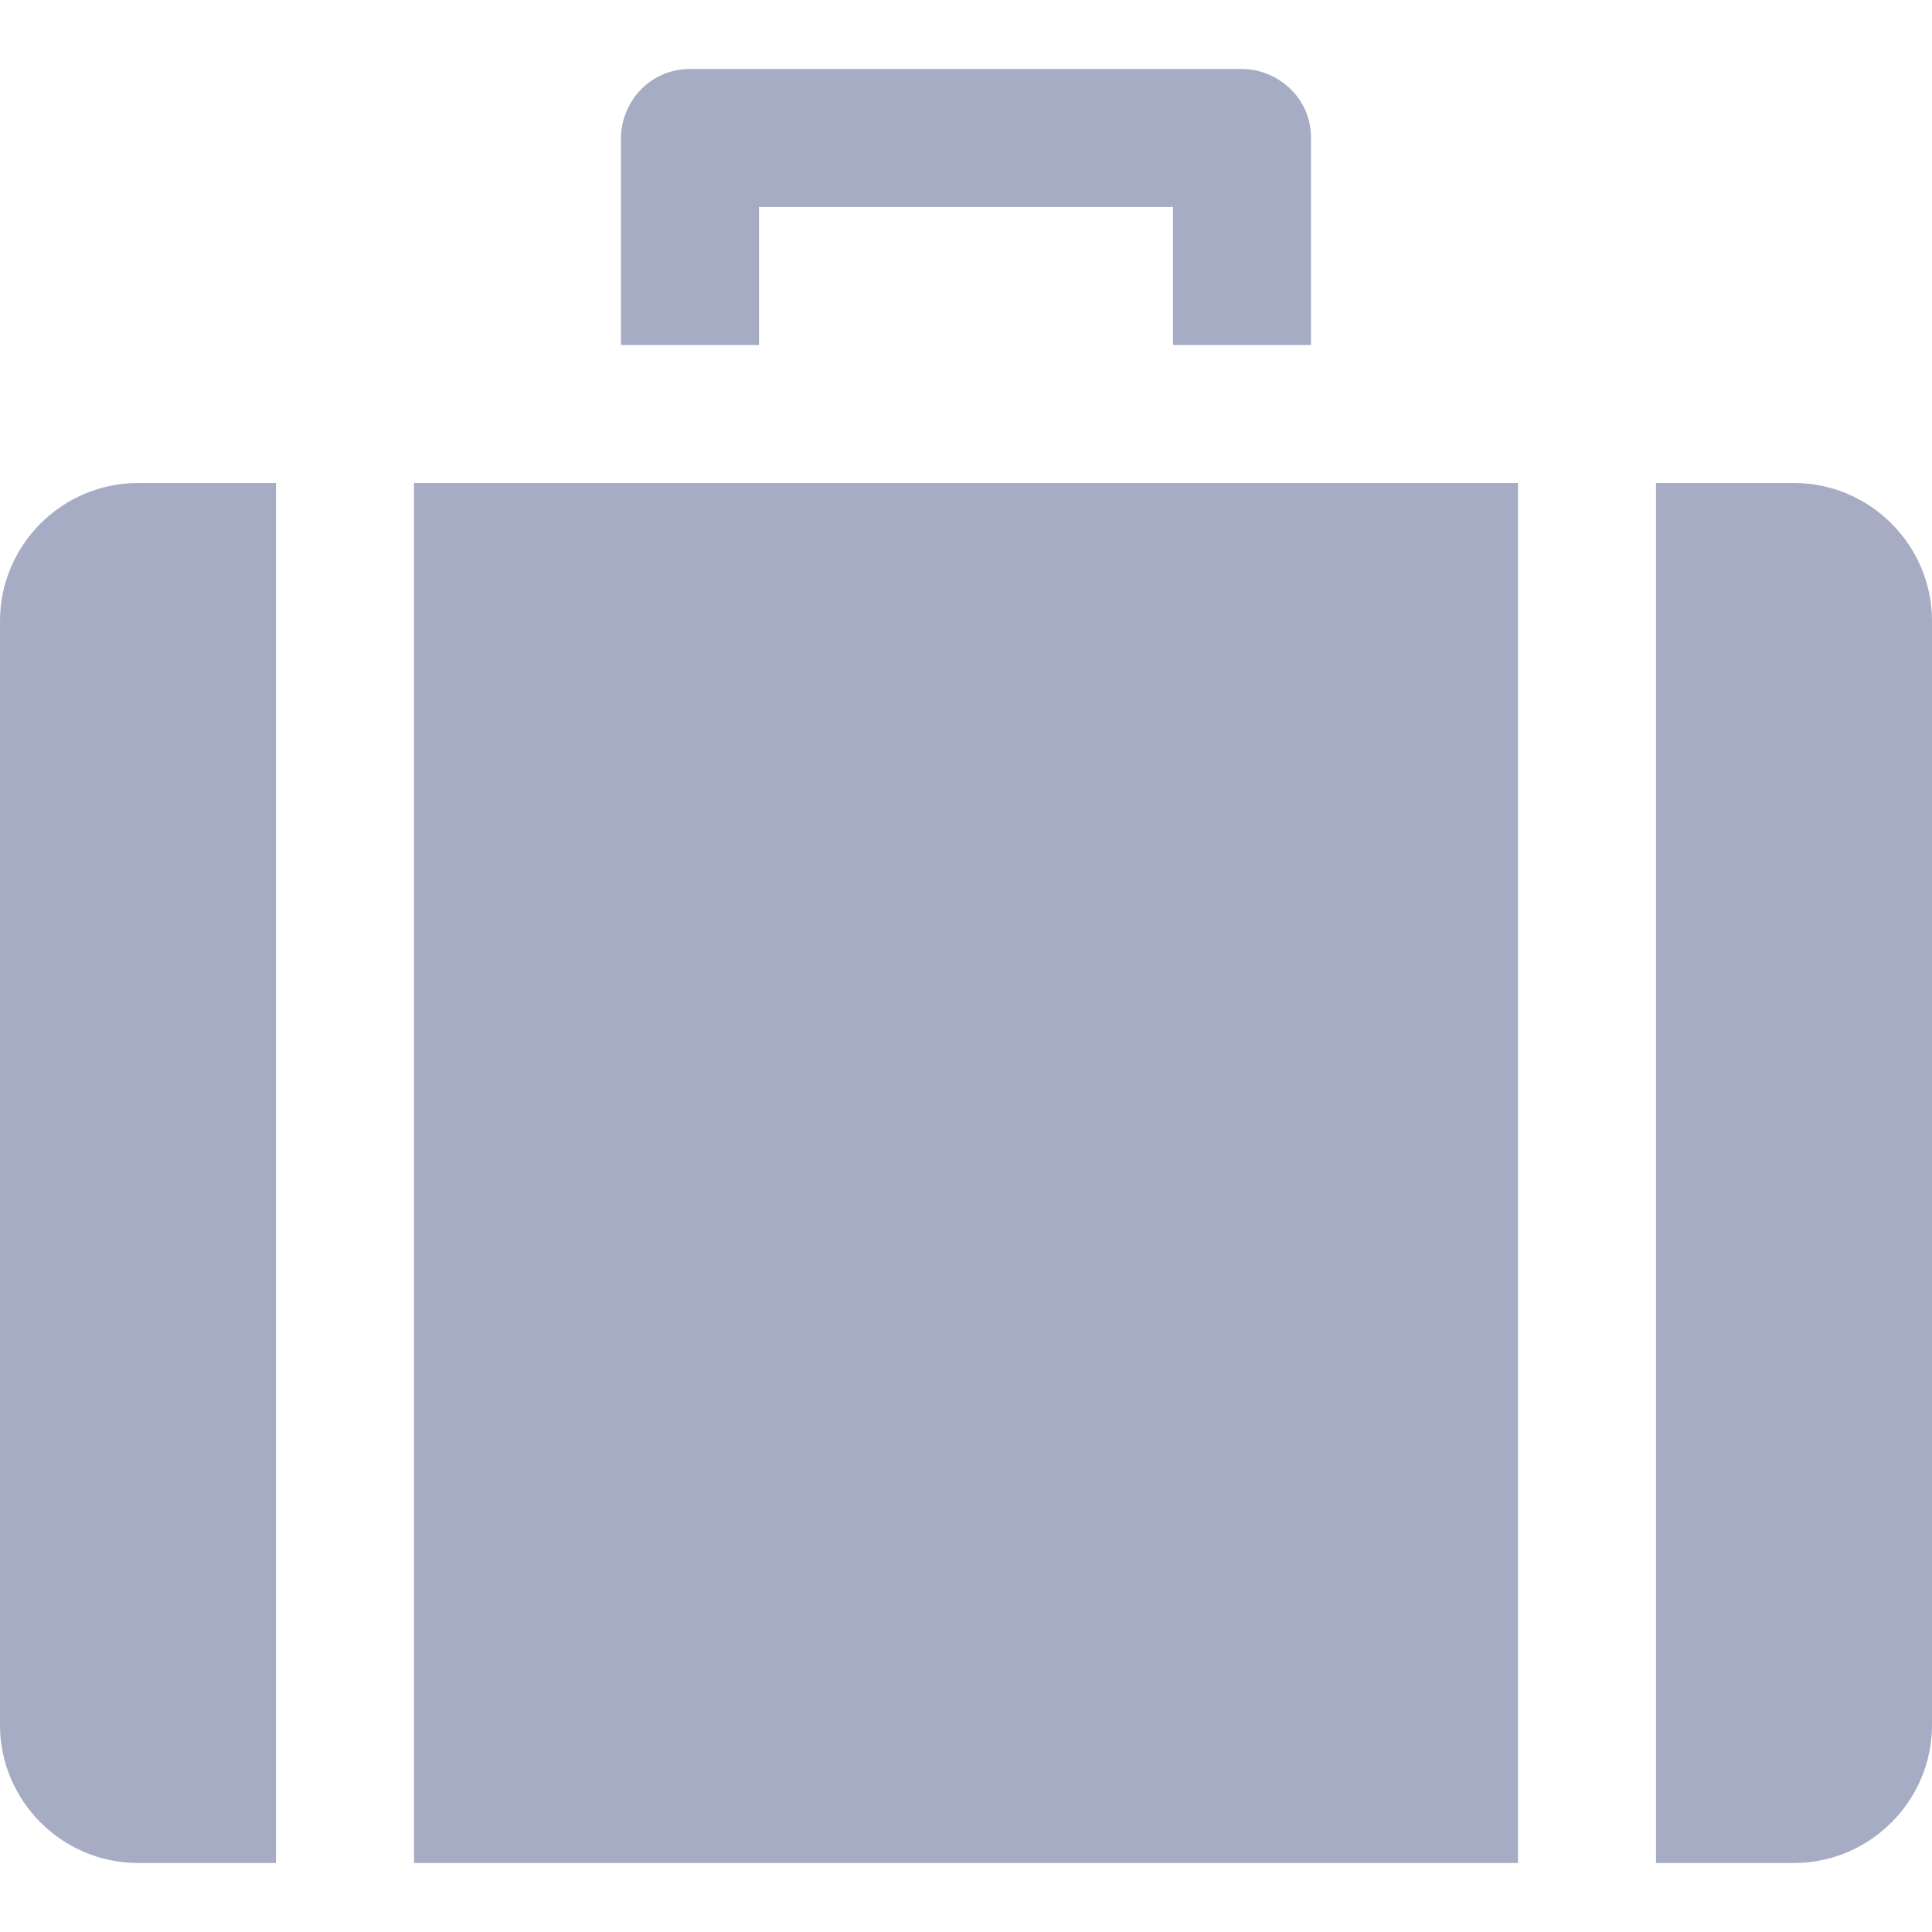 <?xml version="1.0" encoding="iso-8859-1"?>
<!-- Generator: Adobe Illustrator 19.0.0, SVG Export Plug-In . SVG Version: 6.00 Build 0)  -->
<svg version="1.1" id="Capa_1" xmlns="http://www.w3.org/2000/svg" xmlns:xlink="http://www.w3.org/1999/xlink" x="0px" y="0px"
	 viewBox="0 0 448 448" style="enable-background:new 0 0 448 448;" xml:space="preserve" fill = "#a5acc4">
<g>
	<g>
		<path d="M32,112c-17.6,0-32,14.4-32,32v256c0,17.6,14.4,32,32,32h32V112H32z"/>
	</g>
</g>
<g>
	<g>
		<rect x="96" y="112" width="256" height="320"/>
	</g>
</g>
<g>
	<g>
		<path d="M416,112h-32v320h32c17.6,0,32-14.4,32-32V144C448,126.4,433.6,112,416,112z"/>
	</g>
</g>
<g>
	<g>
		<path d="M288,16H160c-9.6,0-16,8-16,16v48h32V48h96v32h32V32C304,22.4,296,16,288,16z"/>
	</g>
</g>
<g>
</g>
<g>
</g>
<g>
</g>
<g>
</g>
<g>
</g>
<g>
</g>
<g>
</g>
<g>
</g>
<g>
</g>
<g>
</g>
<g>
</g>
<g>
</g>
<g>
</g>
<g>
</g>
<g>
</g>
</svg>
